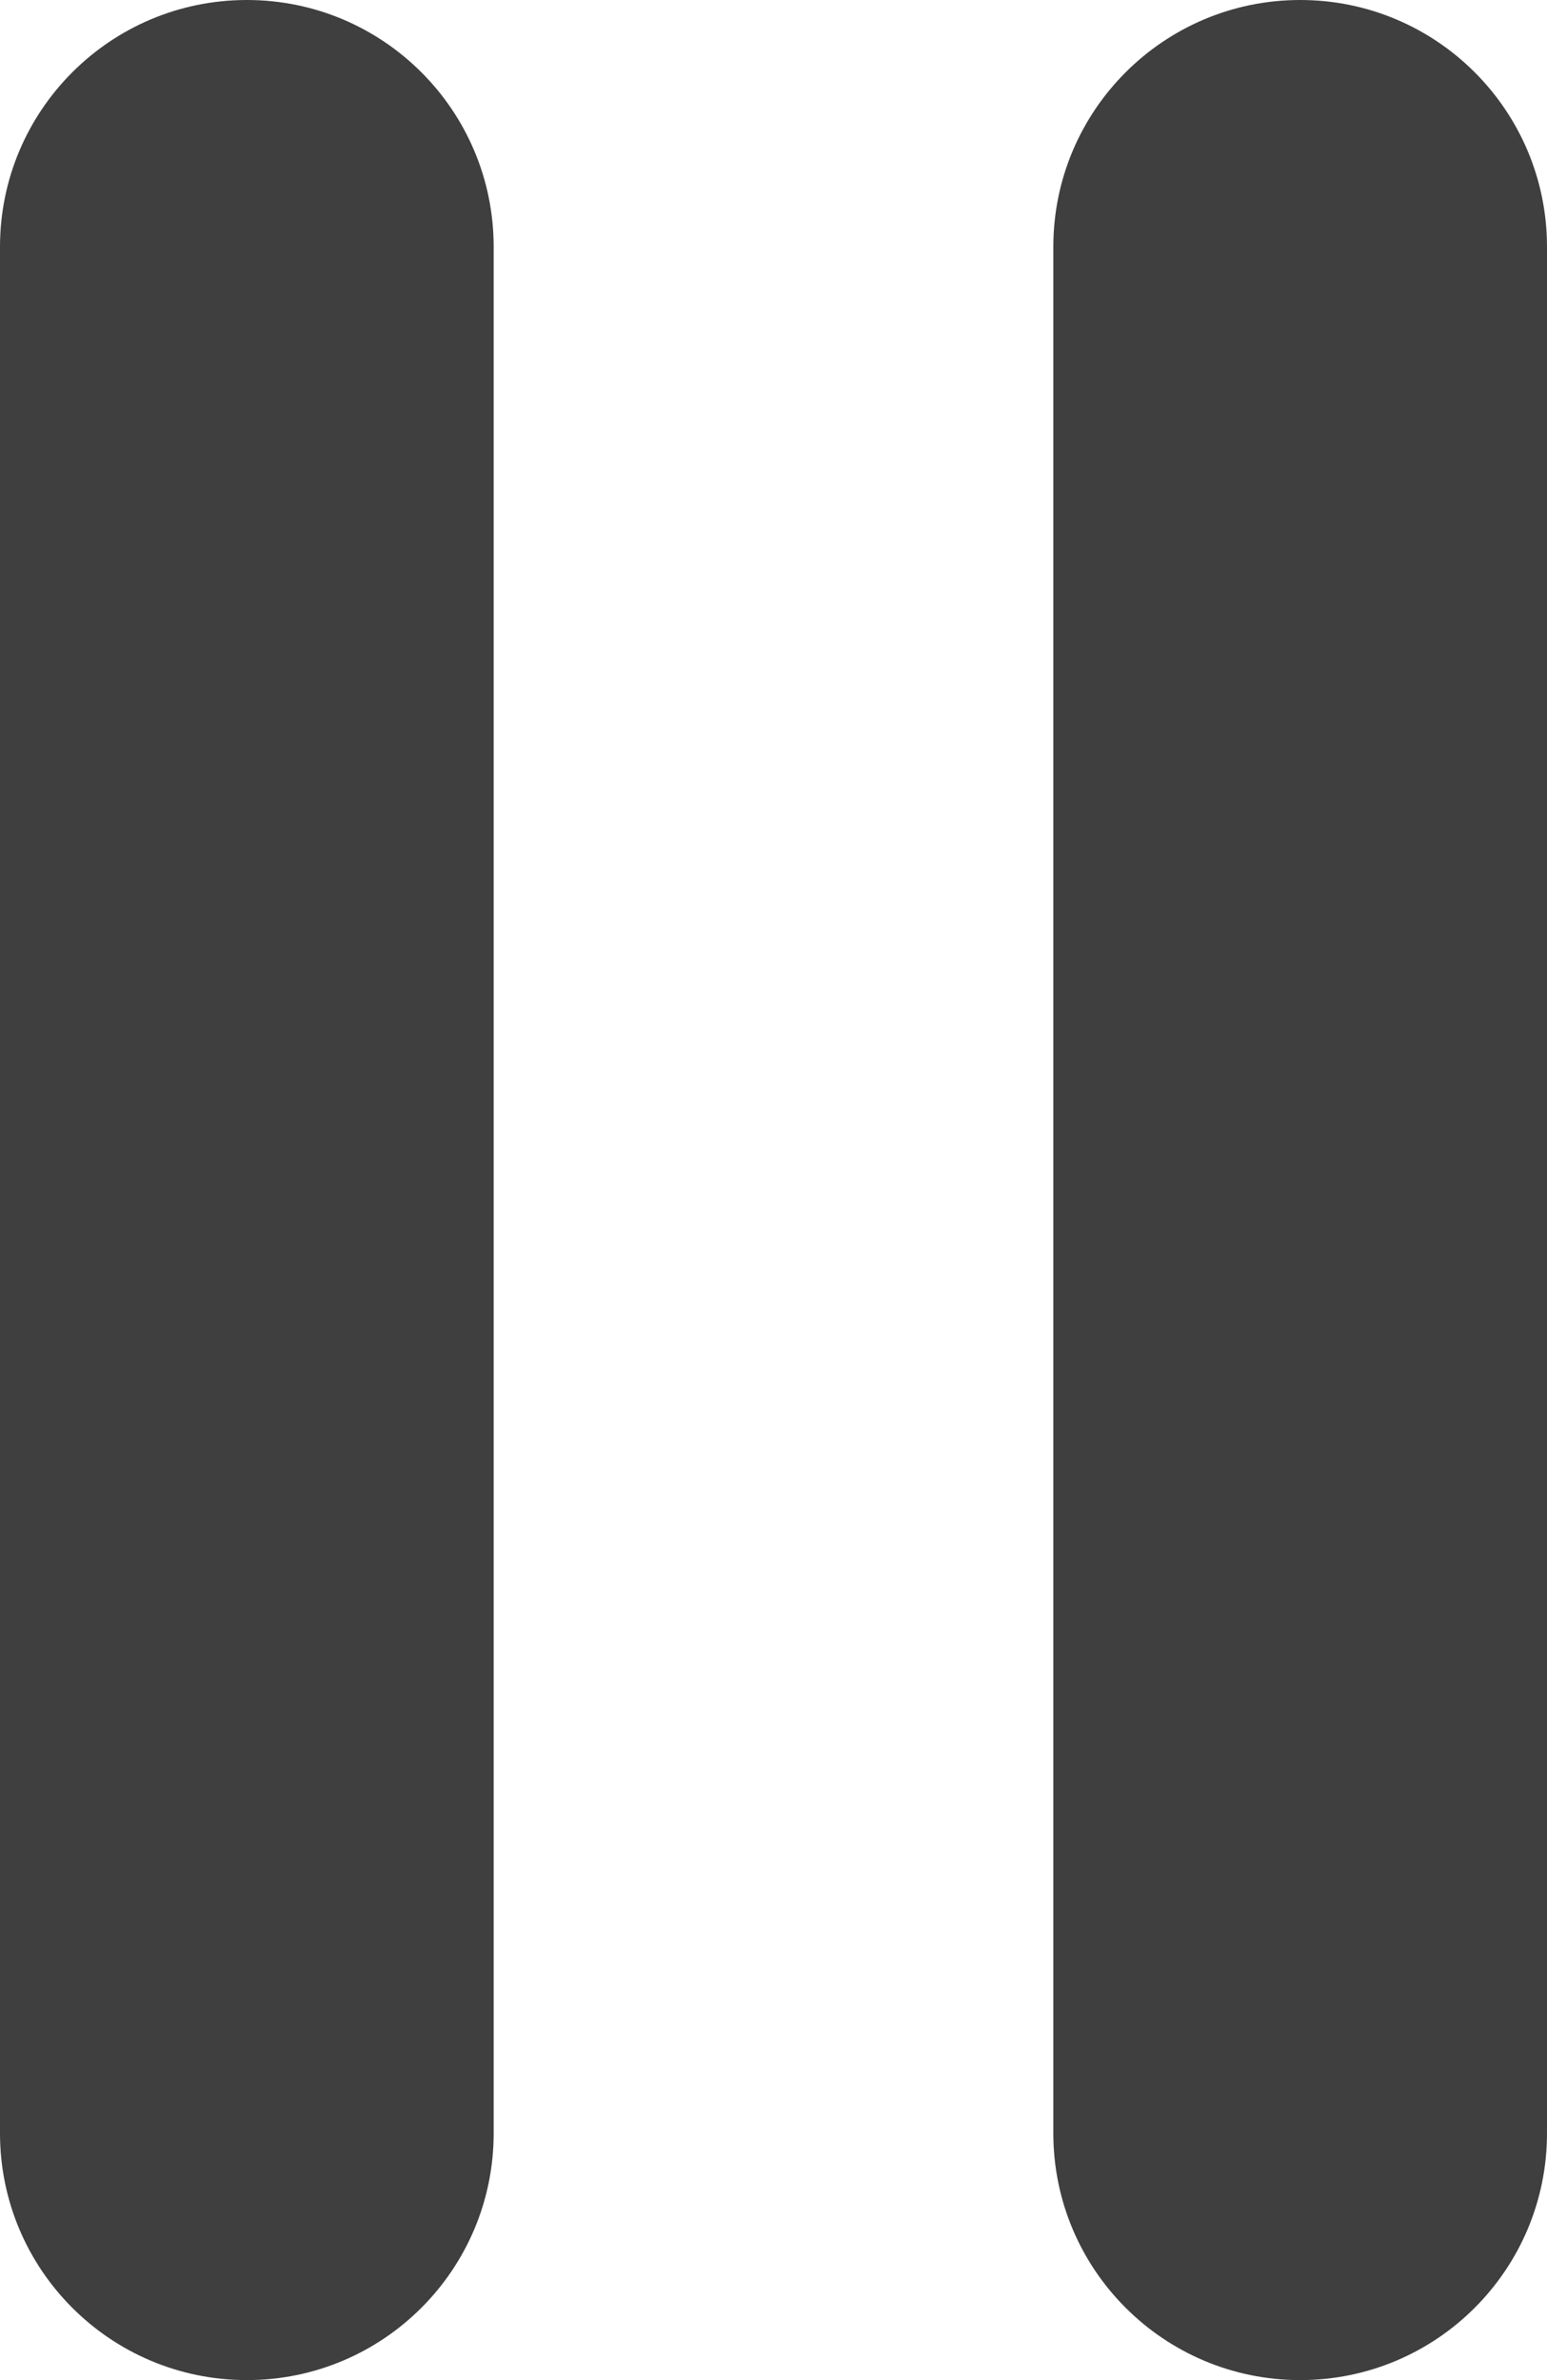 <svg width="26" height="40" viewBox="0 0 26 40" fill="none" xmlns="http://www.w3.org/2000/svg">
<path d="M8.297 35.851V4.149C8.297 1.857 6.44 0 4.149 0C1.857 0 0 1.857 0 4.149V35.851C0 38.143 1.857 40 4.149 40C6.44 40 8.297 38.143 8.297 35.851Z" fill="#3F3F3F"/>
<path d="M26 35.851V4.149C26 1.857 24.143 0 21.852 0C19.561 0 17.703 1.857 17.703 4.149V35.851C17.703 38.143 19.561 40 21.852 40C24.143 40 26 38.143 26 35.851Z" fill="#3F3F3F"/>
</svg>

